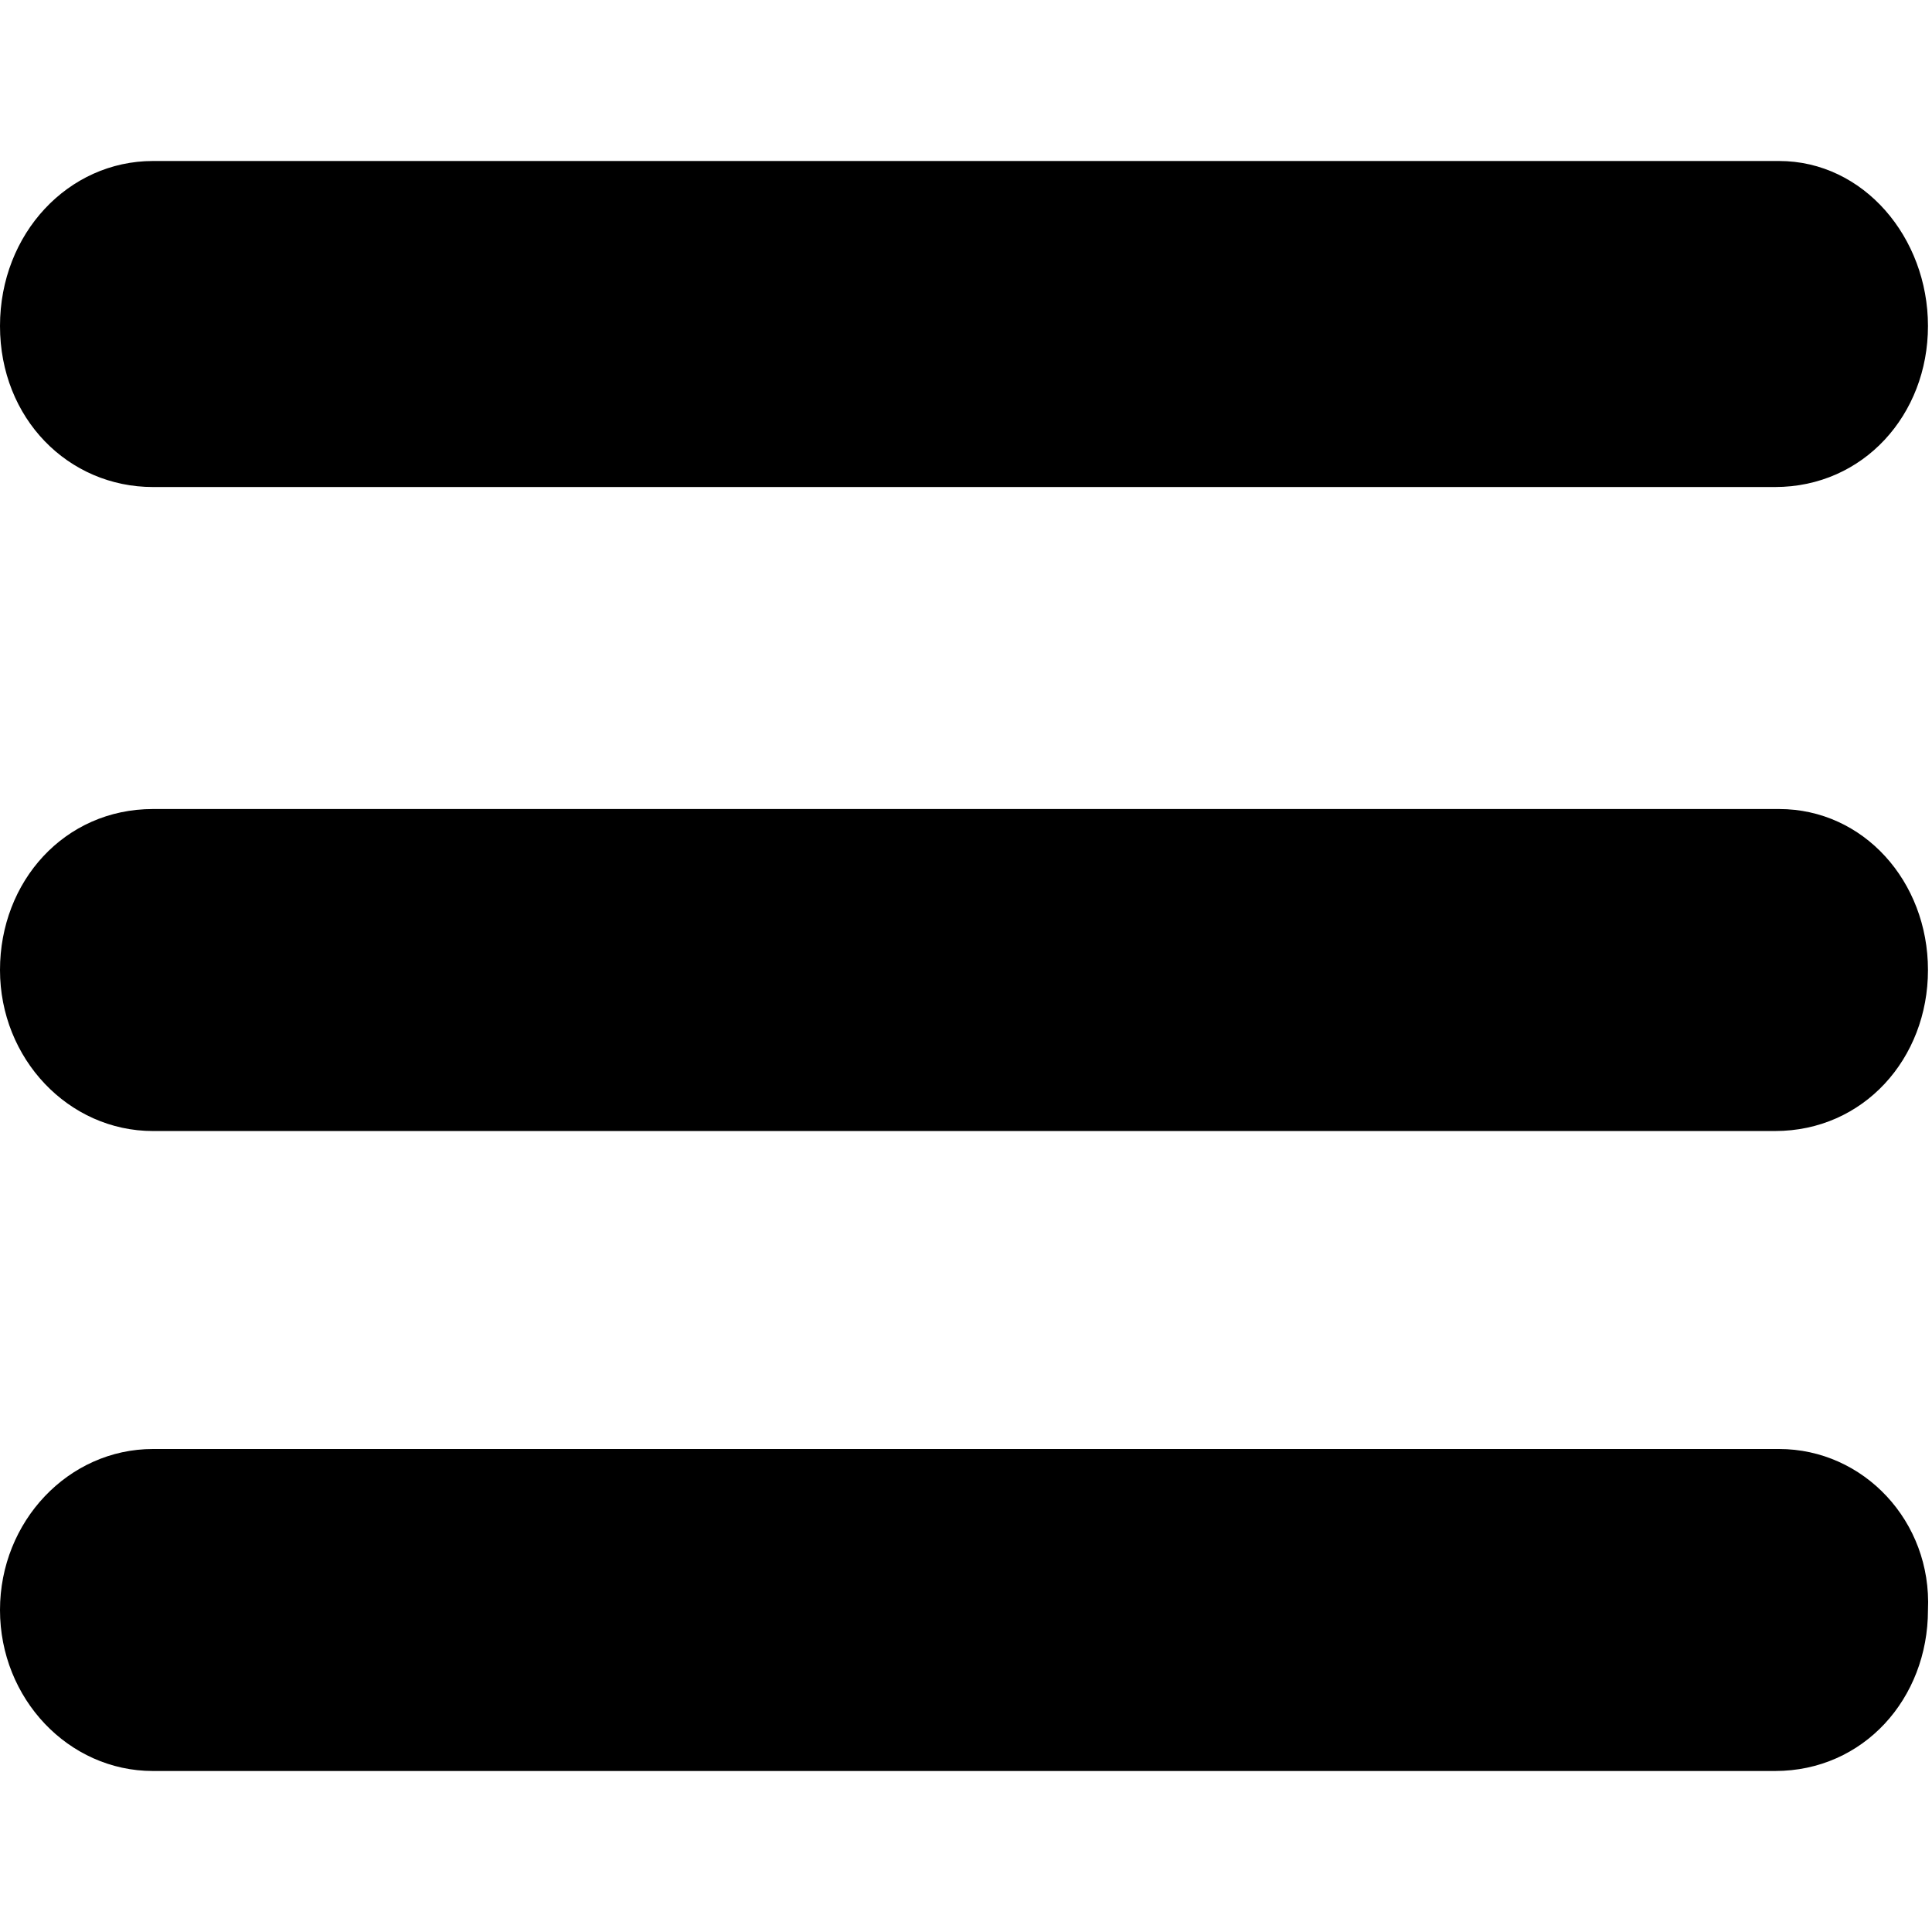 <svg enable-background="new 0 0 48 48" viewBox="0 0 48 48" xmlns="http://www.w3.org/2000/svg"><path d="m44.2 20.1h-40.4c-2.2 0-3.8 1.8-3.8 4s1.7 4 3.8 4h40.3c2.2 0 3.8-1.8 3.8-4s-1.6-4-3.7-4z"/><path d="m44.2 4h-40.4c-2.1 0-3.8 1.8-3.8 4.1s1.7 4 3.8 4h40.3c2.2 0 3.8-1.8 3.8-4s-1.6-4.1-3.7-4.1z"/><path d="m44.2 36h-40.4c-2.1 0-3.8 1.8-3.8 4s1.7 4 3.8 4h40.3c2.2 0 3.8-1.8 3.8-4 .1-2.2-1.6-4-3.7-4z"/></svg>